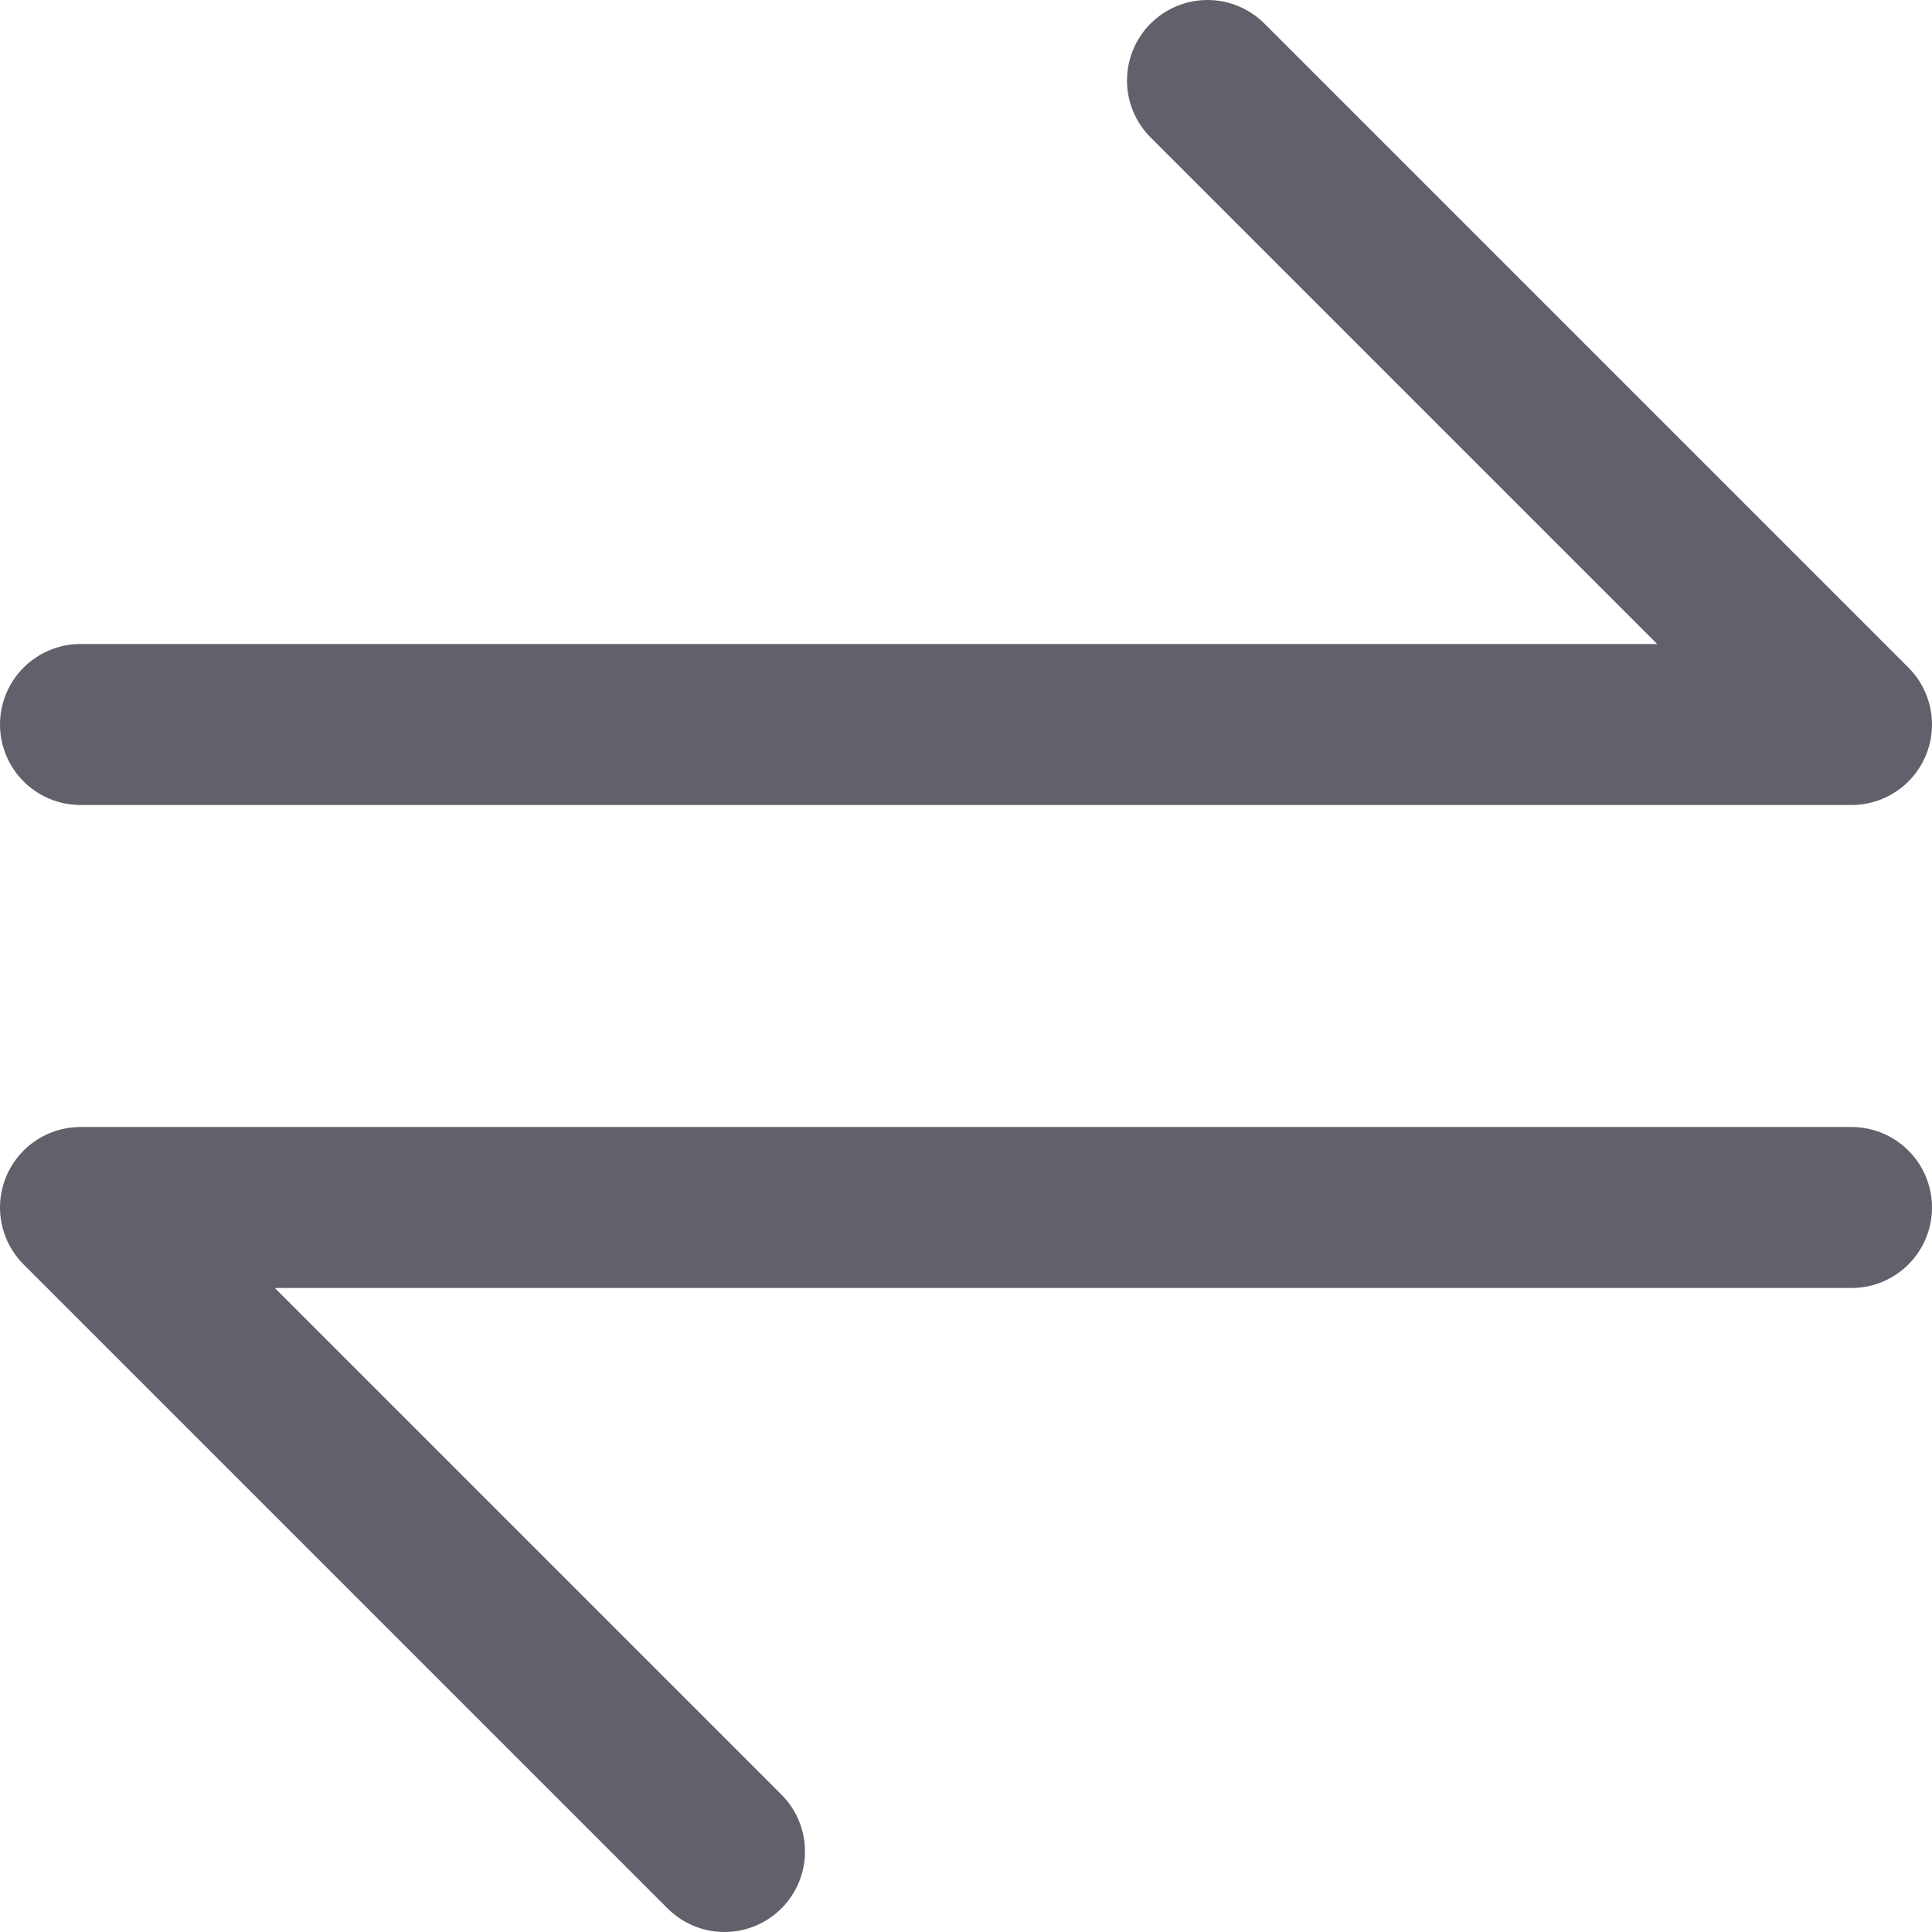 <svg xmlns="http://www.w3.org/2000/svg" height="24" width="24" viewBox="0 0 12 12"><polyline points="11.5 7.5 0.5 7.5 4.5 11.5" fill="none" stroke="#61616b" stroke-linecap="round" stroke-linejoin="round" data-color="color-2"></polyline> <polyline points="0.5 4.5 11.5 4.5 7.5 0.5" fill="none" stroke="#61616b" stroke-linecap="round" stroke-linejoin="round"></polyline></svg>